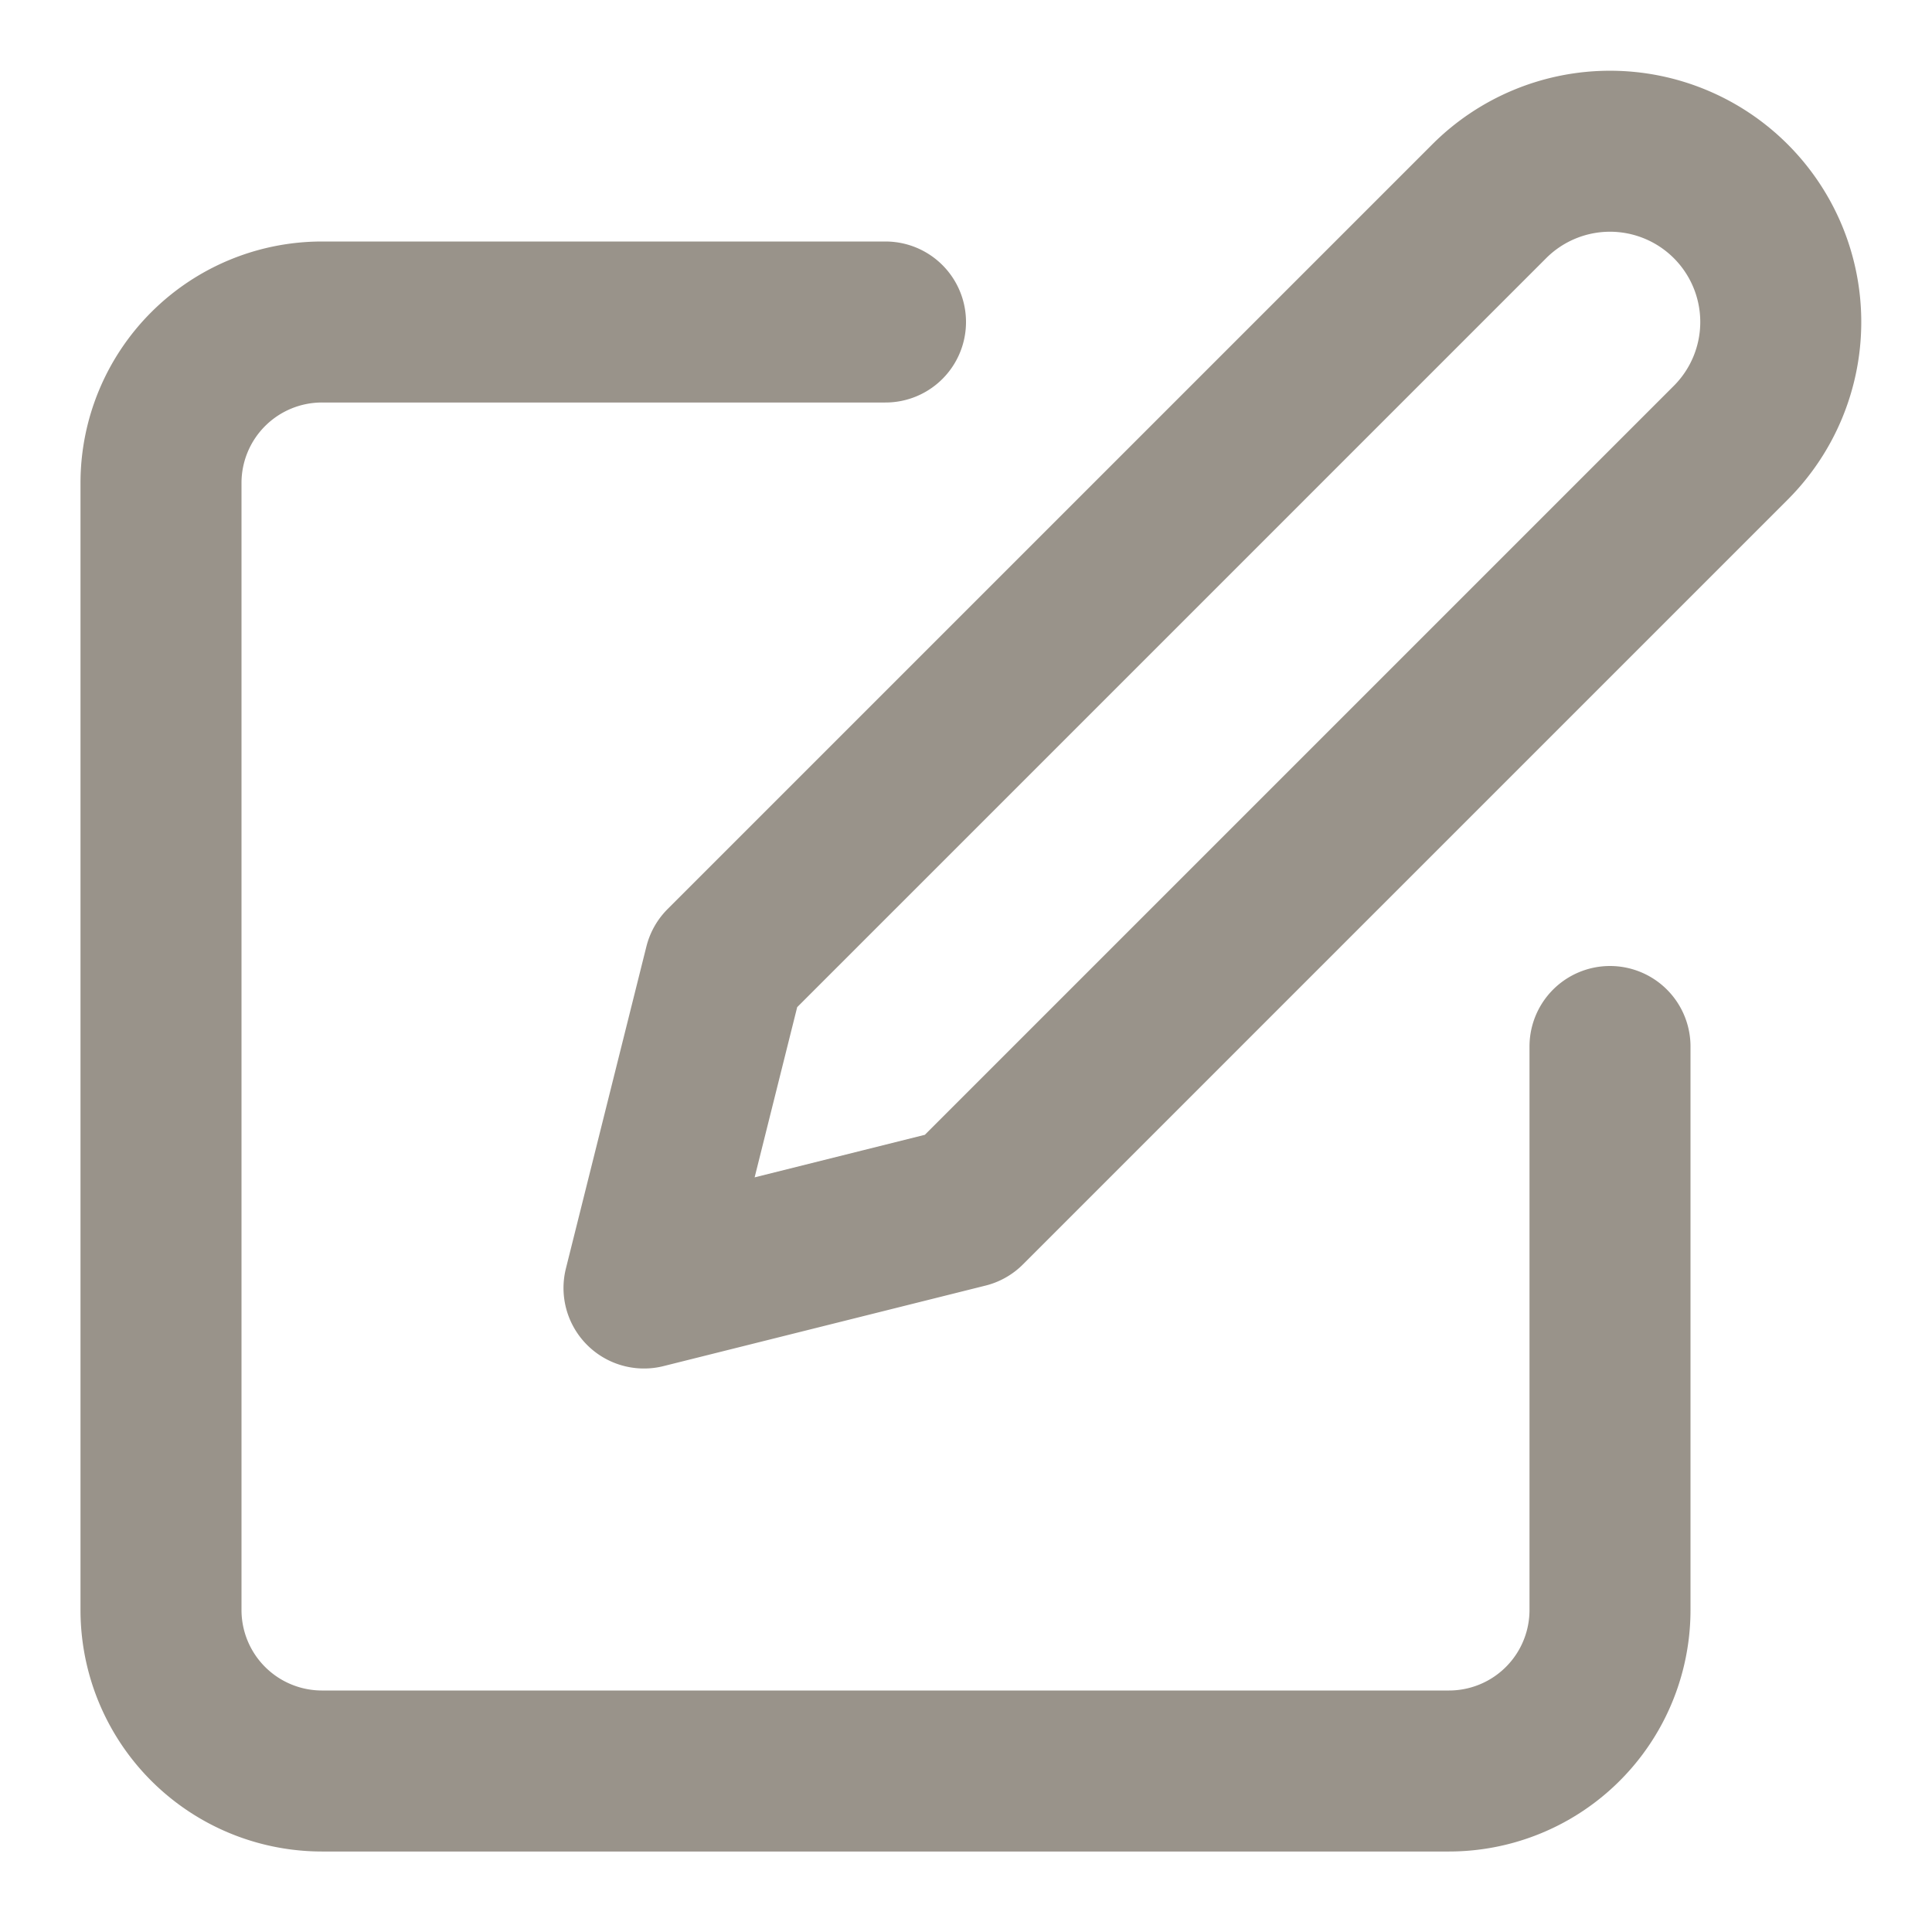 <svg xmlns="http://www.w3.org/2000/svg" width="24" height="24" fill="none" stroke="currentColor"
  viewBox="0 0 24 24" part="icon blz-icon" color="#99938a">
  <path stroke-linecap="round" stroke-linejoin="round" stroke-width="2"
    d="M11 4H4a2 2 0 0 0-2 2v14a2 2 0 0 0 2 2h14a2 2 0 0 0 2-2v-7M18.5 2.5a2.121 2.121 0 1 1 3 3L12 15l-4 1 1-4z"></path>
</svg>